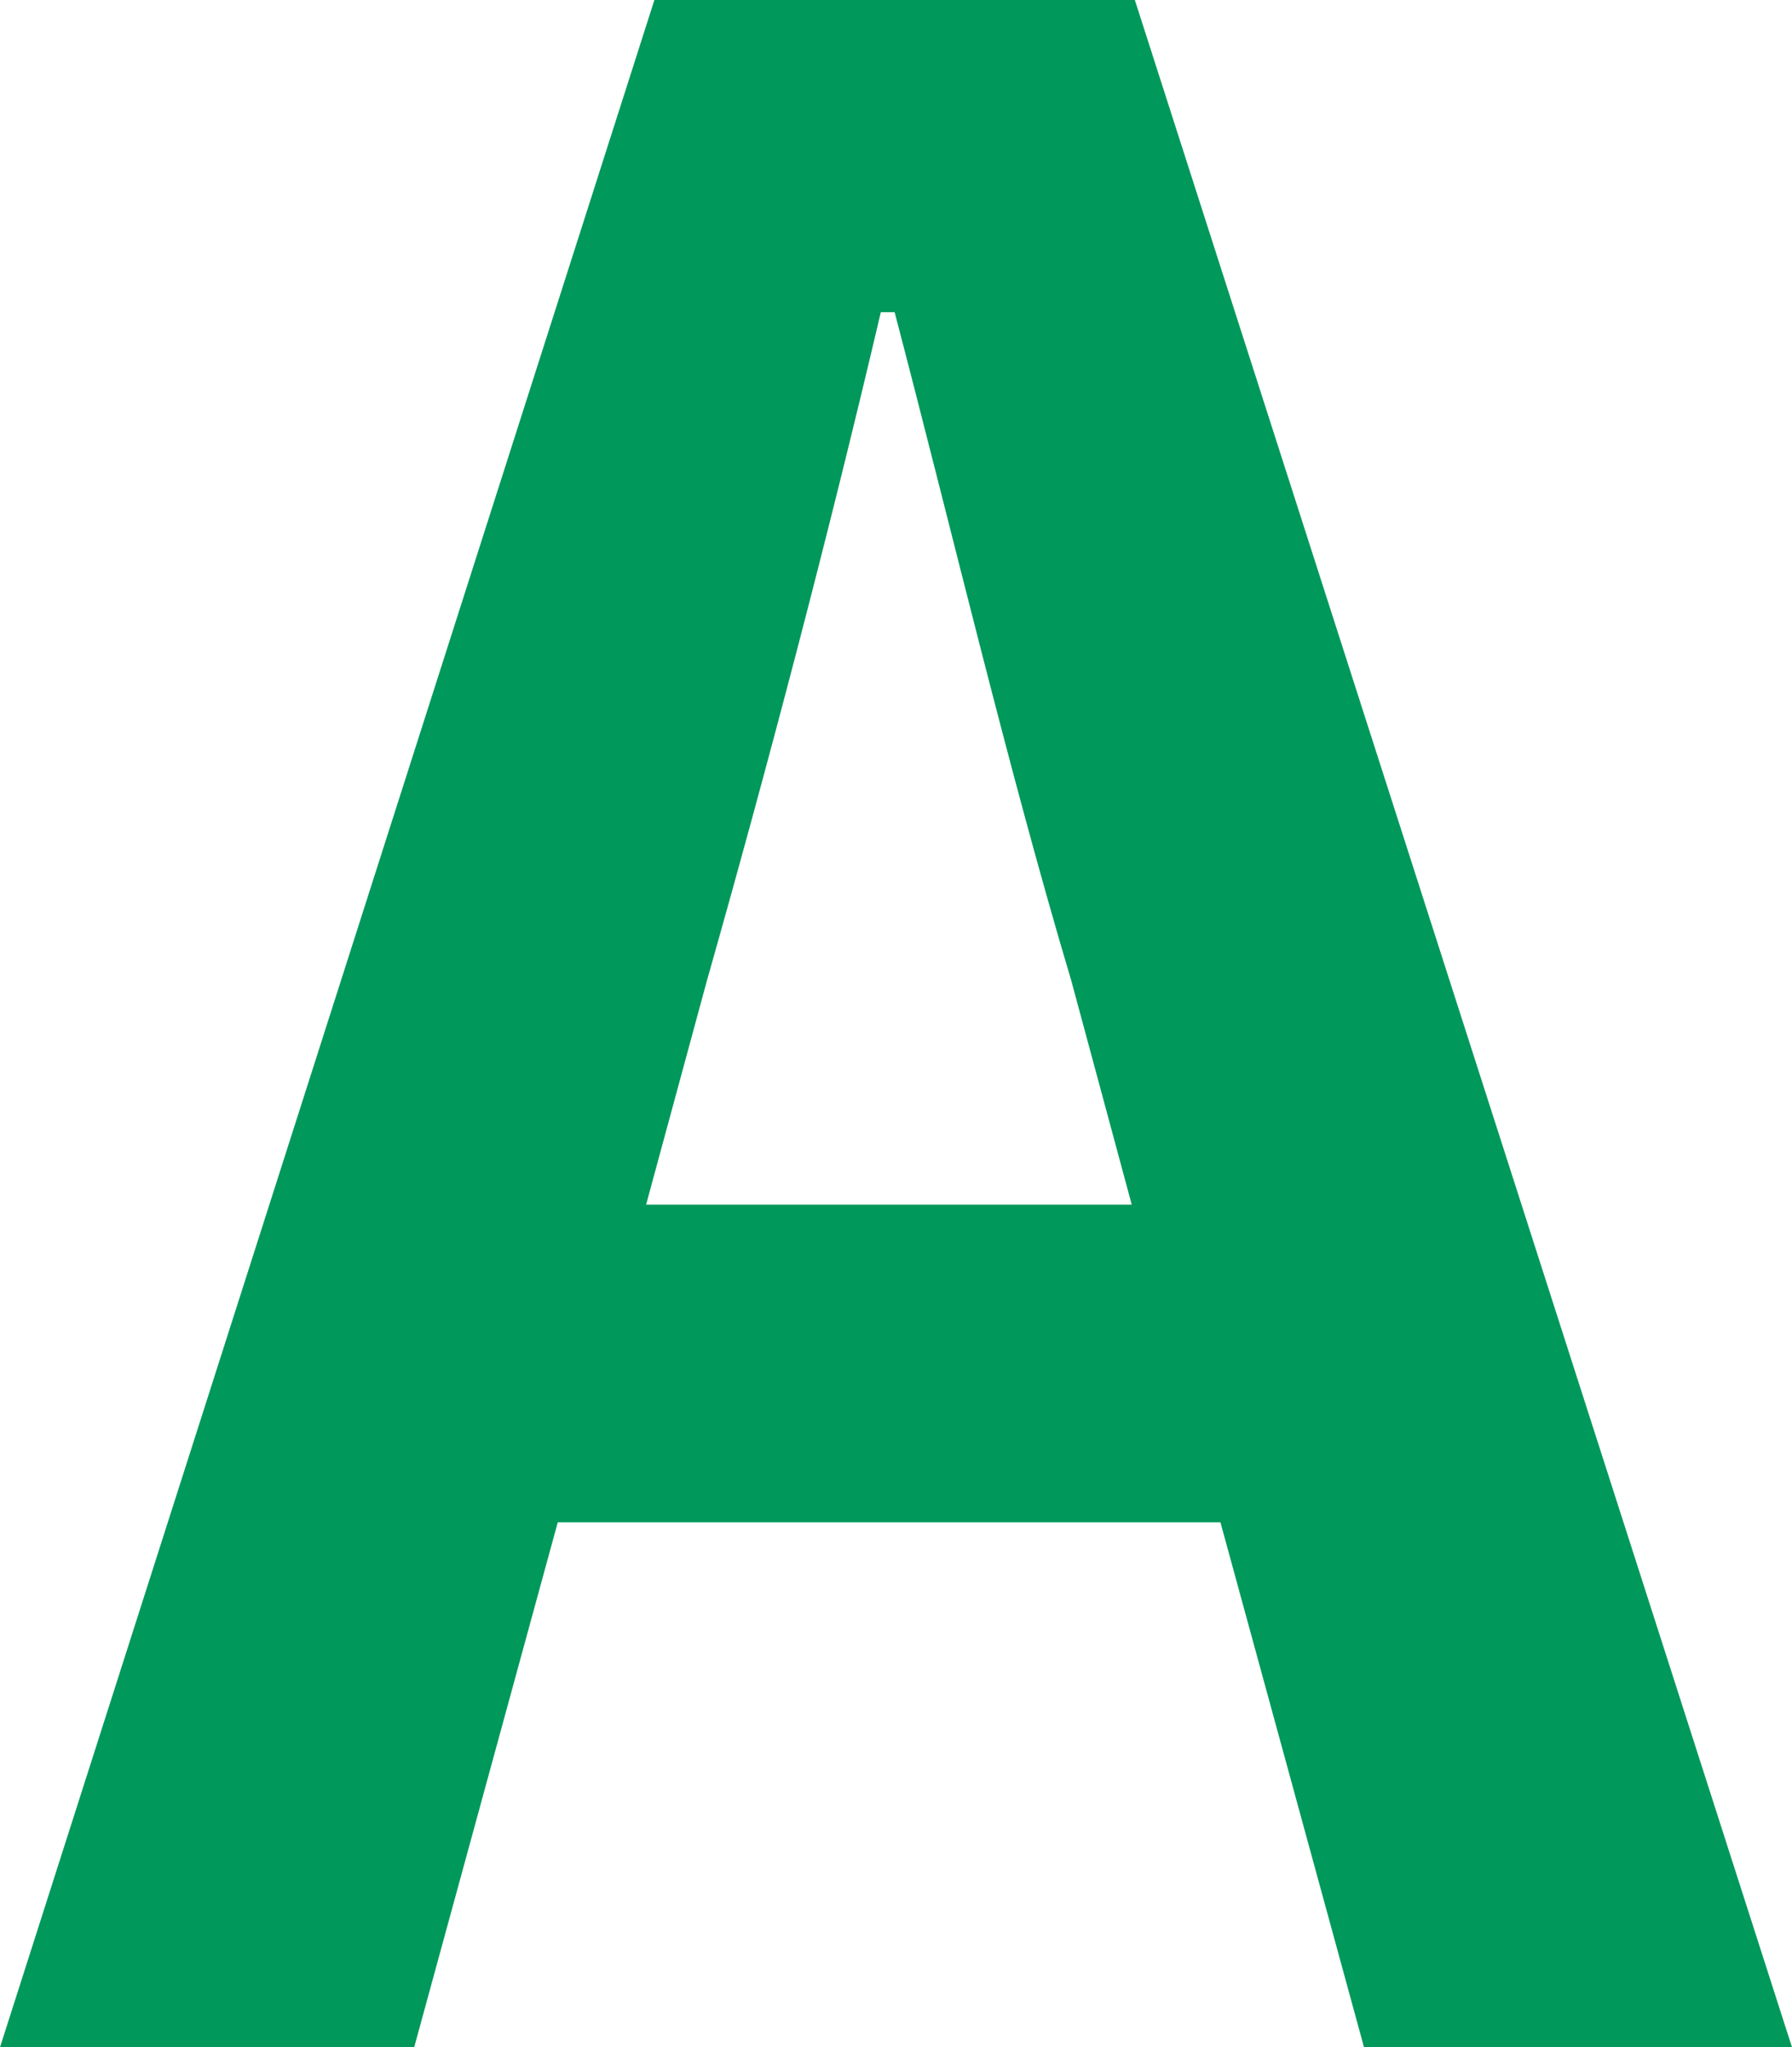 <svg xmlns="http://www.w3.org/2000/svg" width="20.768" height="23.712" viewBox="0 0 20.768 23.712"><defs><style>.a{fill:#00985b;}</style></defs><path class="a" d="M8.064-12.352c.7-2.464,1.408-5.152,2.016-7.744h.16c.672,2.56,1.312,5.28,2.048,7.744l.7,2.592H7.36ZM-.128,0h4.8L6.336-6.08h7.68L15.68,0h4.96L13.024-23.712H7.456Z" transform="translate(0.128 23.712)"/></svg>